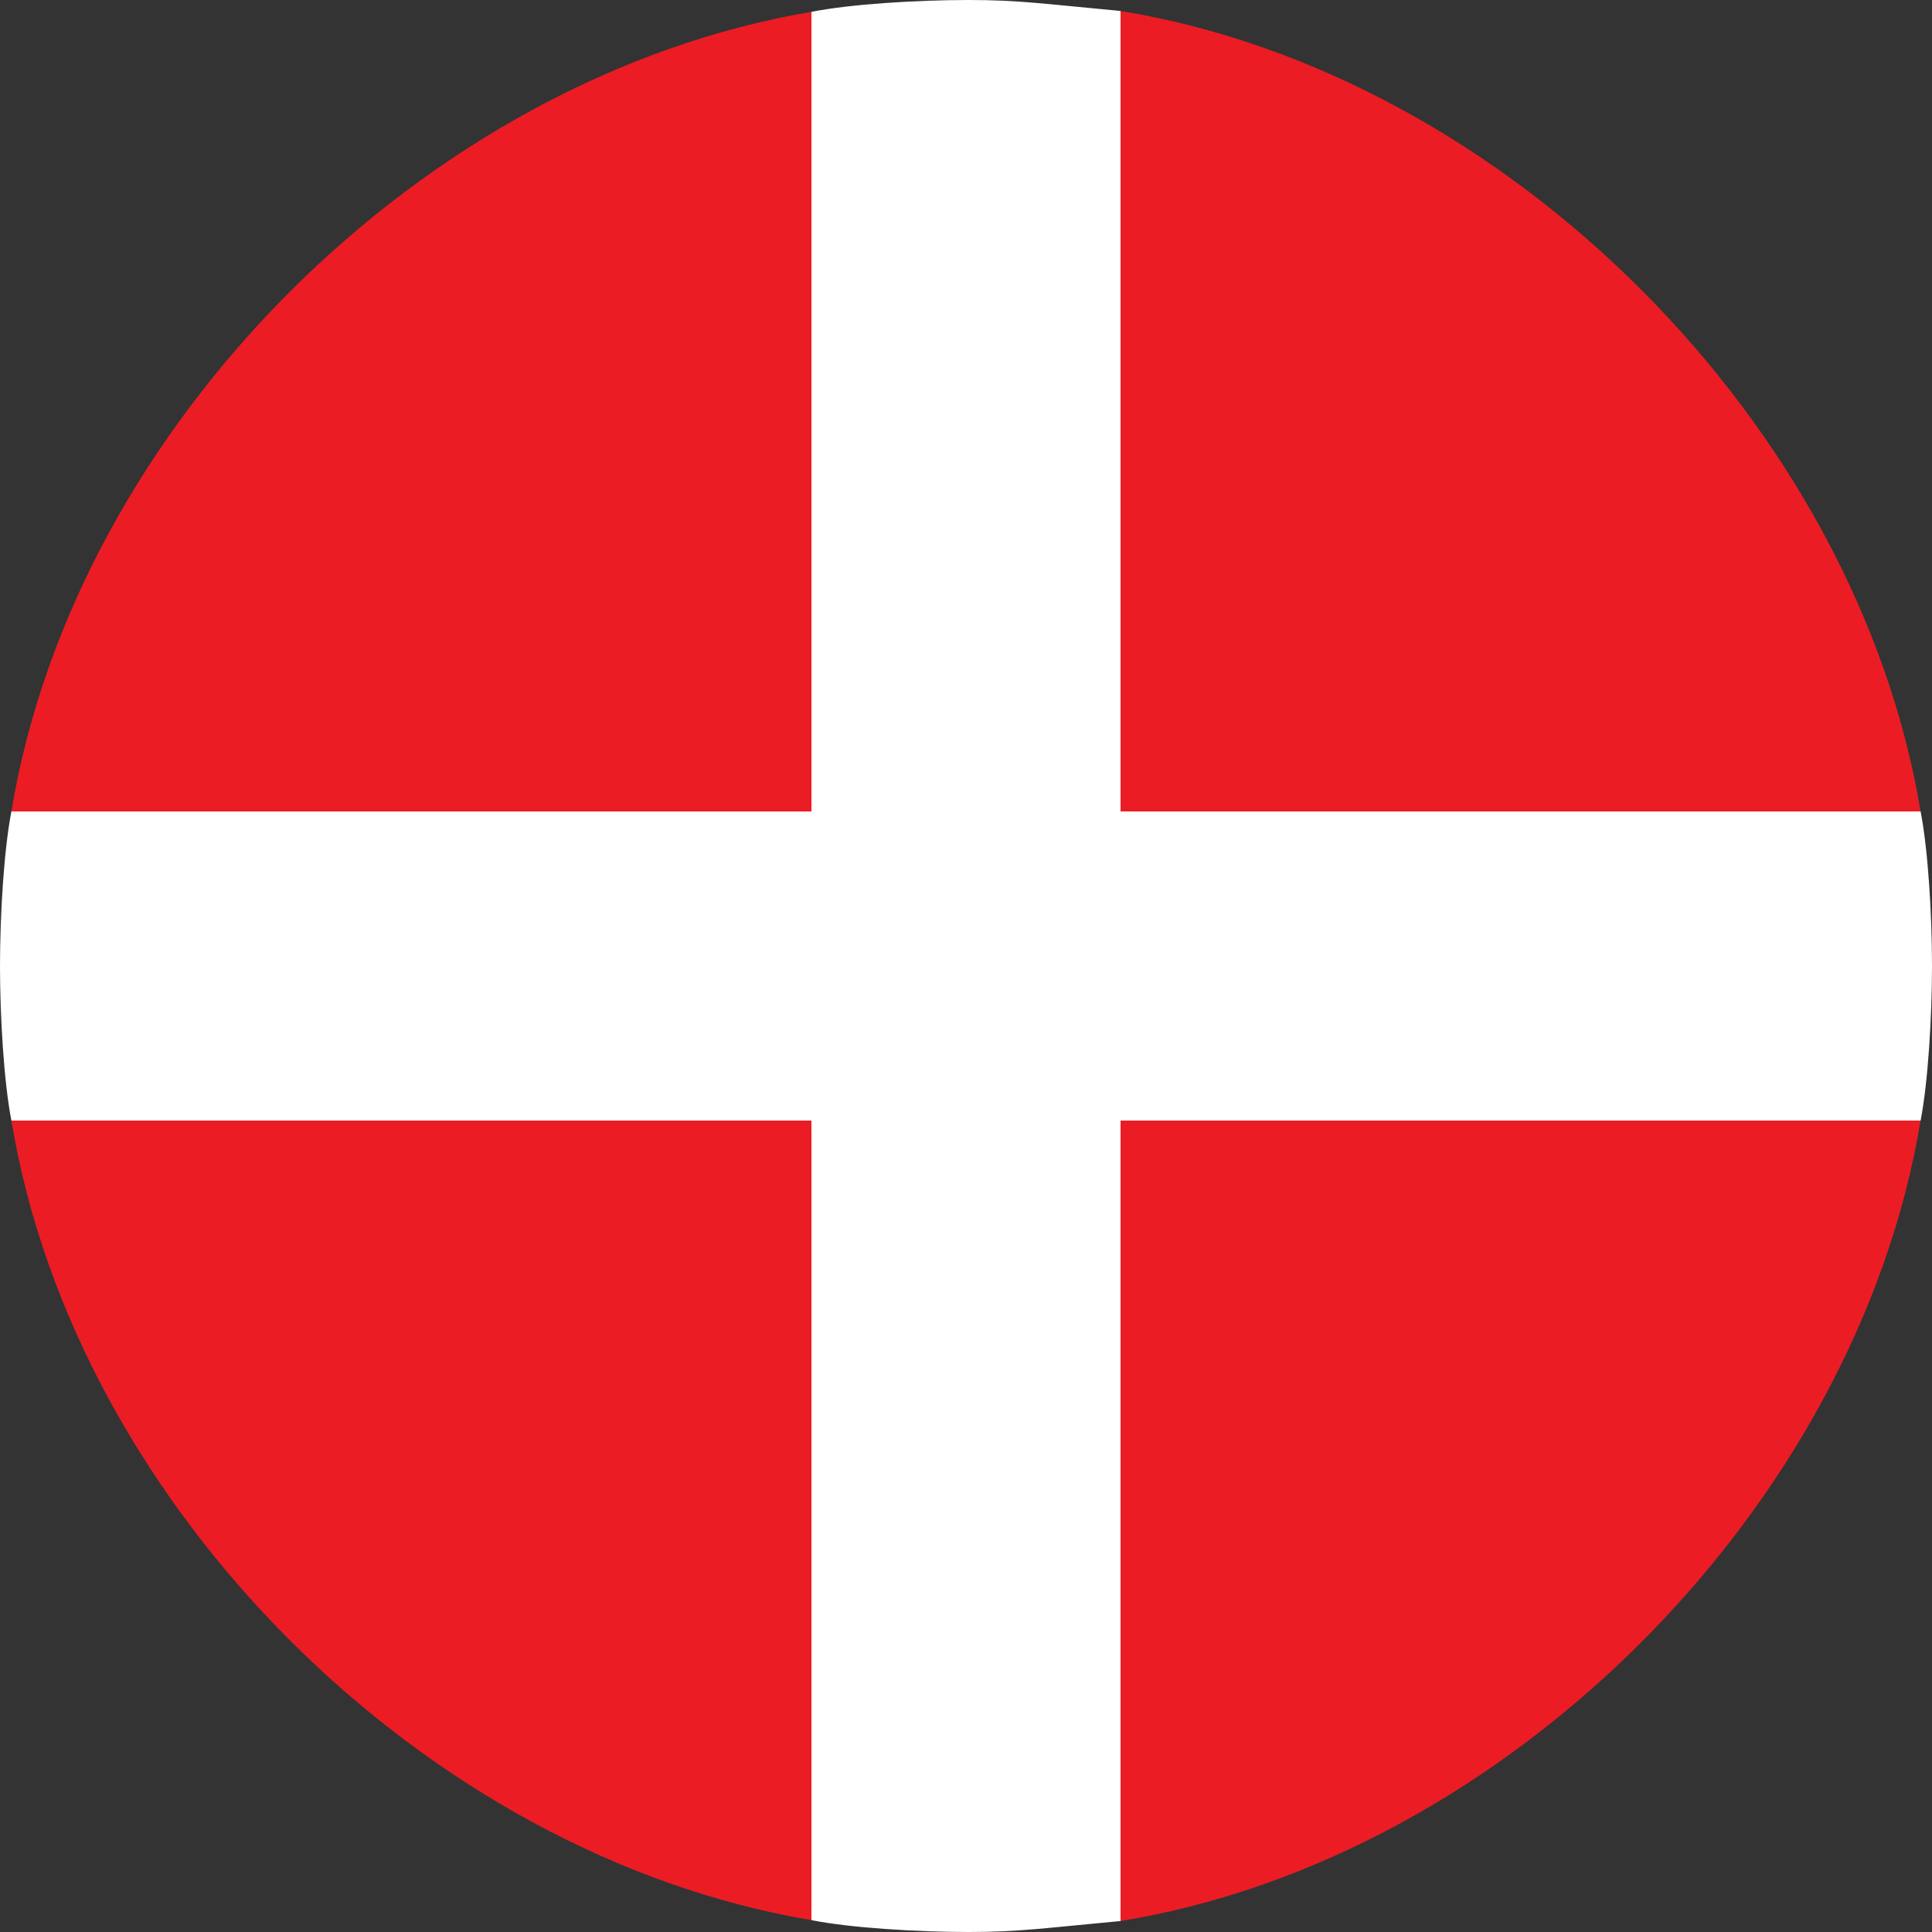 <svg version="1" xmlns="http://www.w3.org/2000/svg" viewBox="0 0 50 50"><rect x="0" y="0" width="50" height="50" fill="#333333" stroke="none"/><path d="M21 49.693V29H.295C1.947 39 11 48.01 21 49.693zM49.705 21C48.045 11 39 1.914 29 .284V21h20.705zM29 49.716C39 48.086 48.046 39 49.705 29H29v20.716zM21 .307C11 1.99 1.947 11 .295 21H21V.307z" fill="#EC1C24"/><path d="M21 49.693c1 .2 2.738.307 4.07.307 1.283 0 1.93-.097 3.93-.284V29h20.705c.194-1 .295-2.693.295-4s-.1-3-.295-4H29V.284C27 .097 26.353 0 25.07 0 23.737 0 22 .106 21 .307V21H.295C.1 22 0 23.693 0 25s.1 3 .295 4H21v20.693z" fill="#FFF"/></svg>